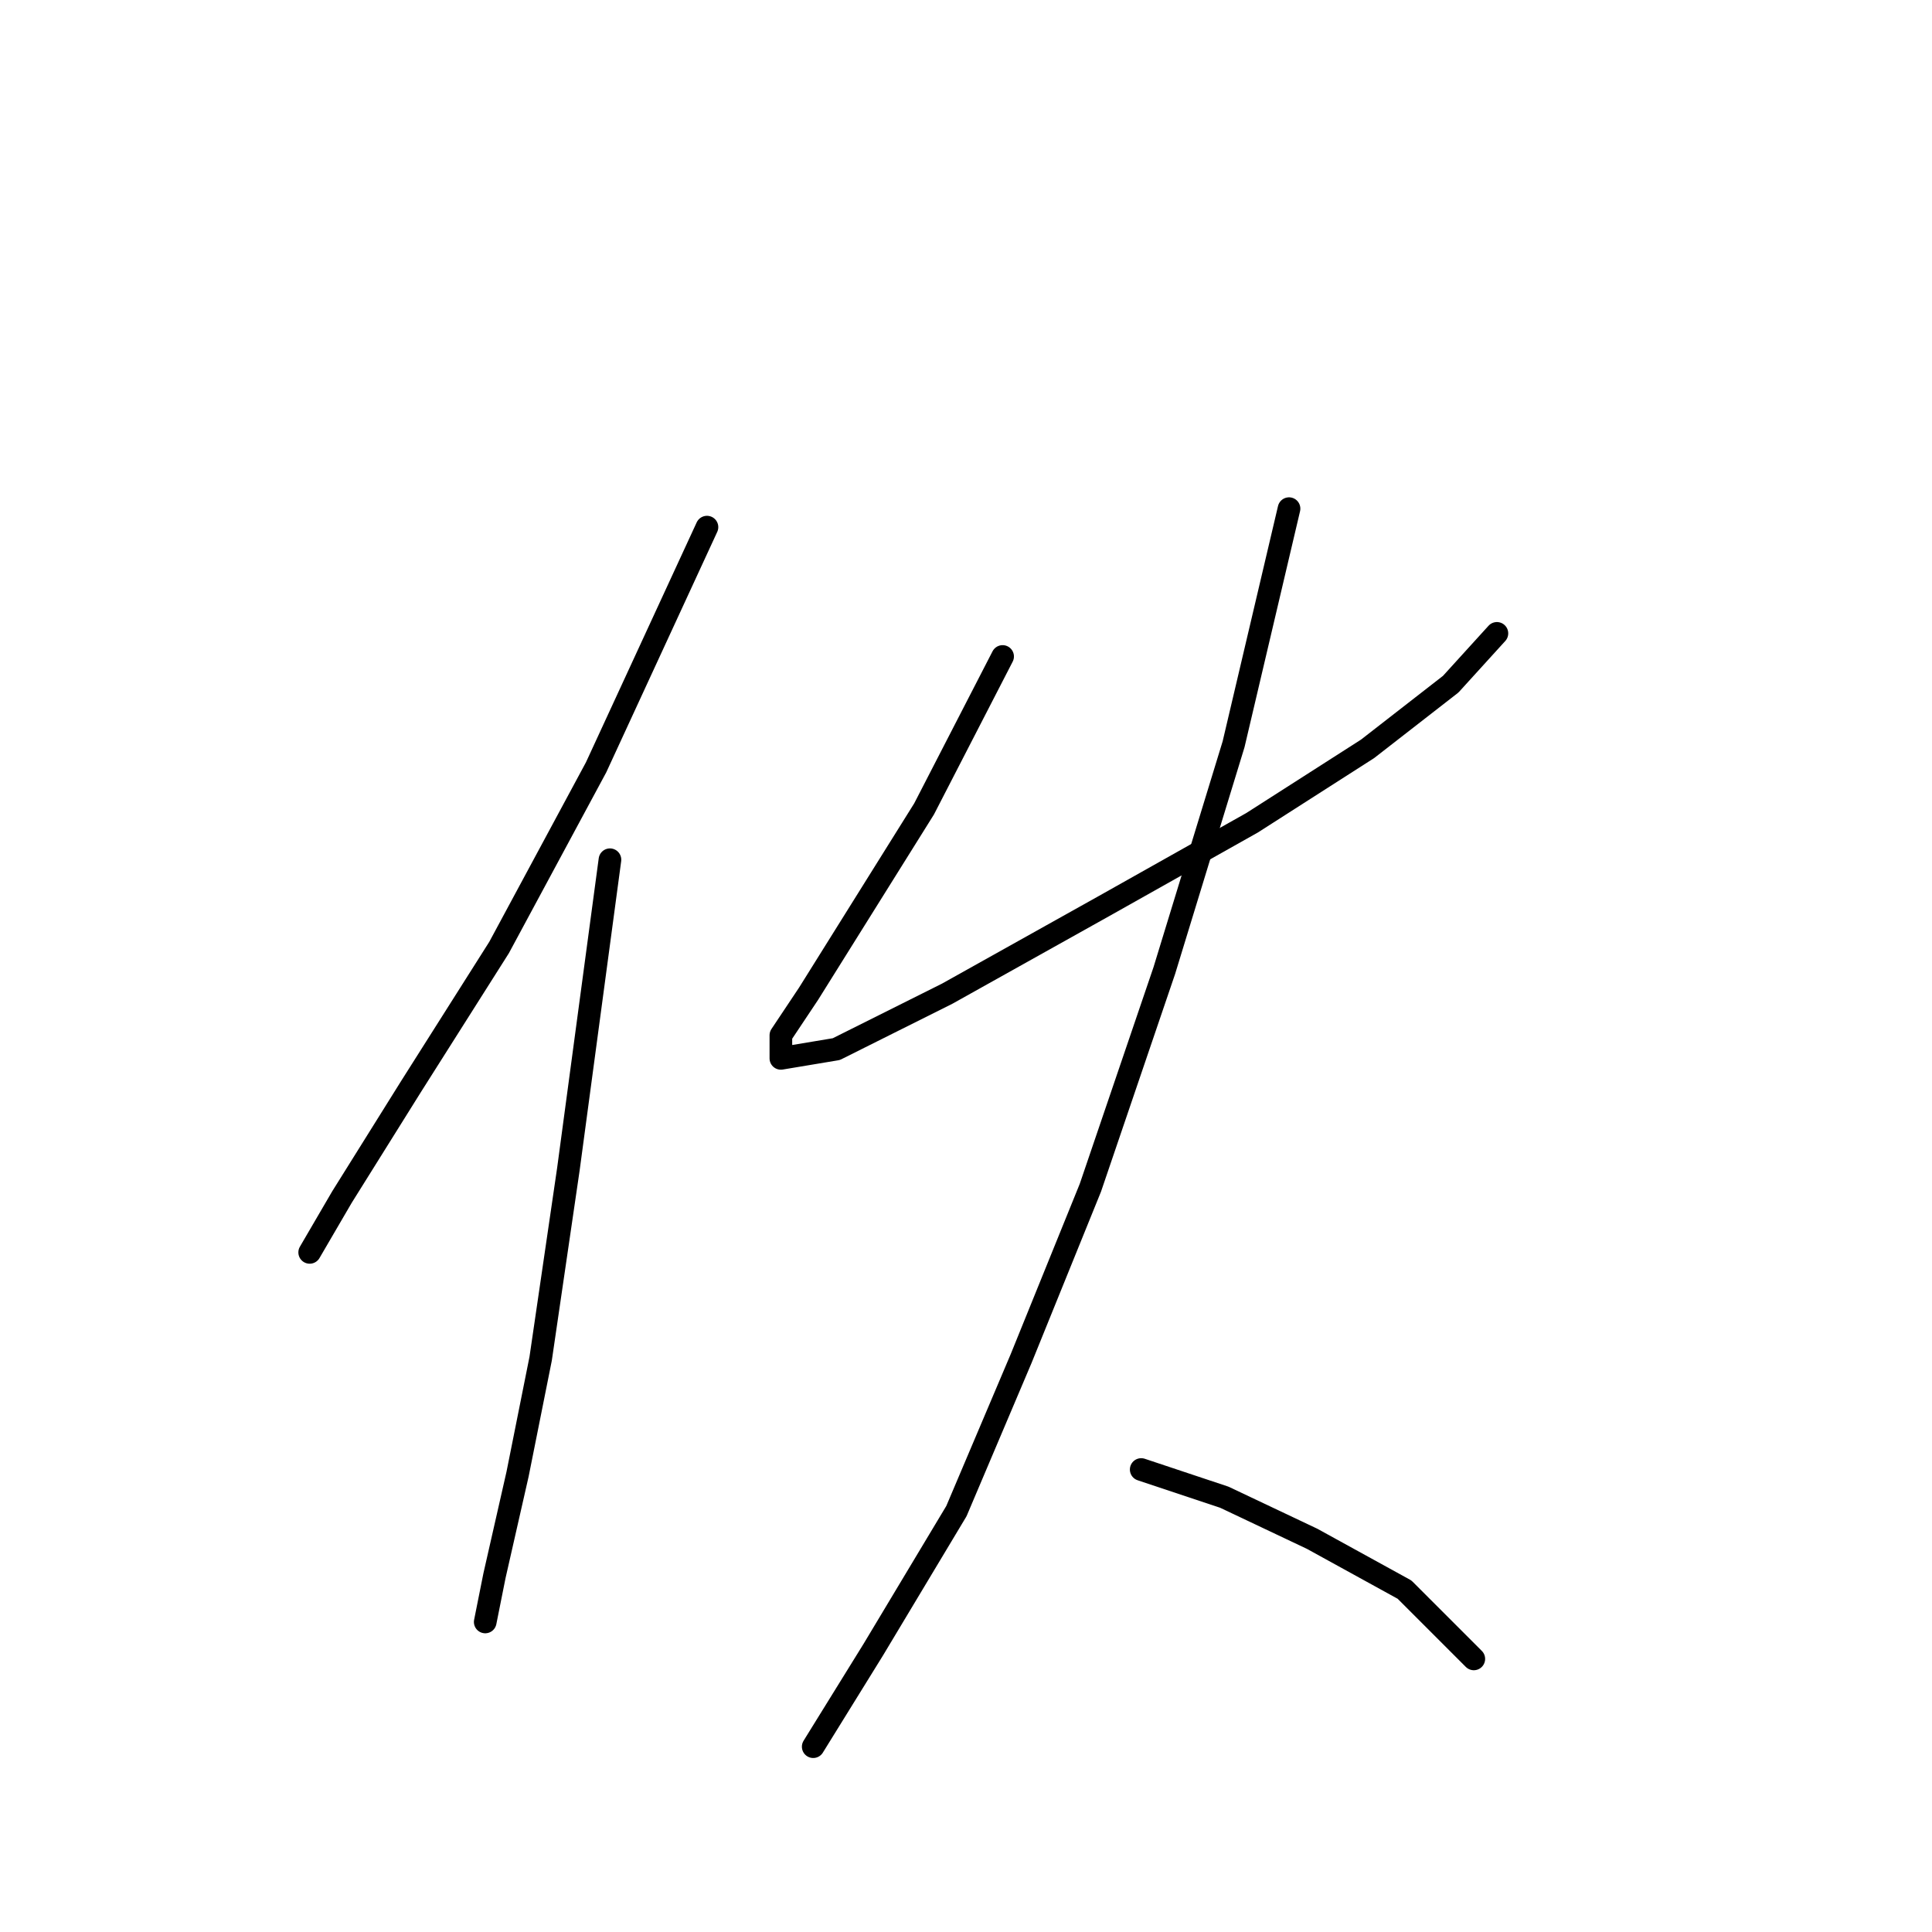 <?xml version="1.0" standalone="no"?>
    <svg width="256" height="256" xmlns="http://www.w3.org/2000/svg" version="1.1">
    <polyline stroke="black" stroke-width="3" stroke-linecap="round" fill="transparent" stroke-linejoin="round" points="93.677 69.847 78.986 101.677 66.131 125.549 54.501 143.912 45.32 158.603 41.035 165.948 41.035 165.948 " />
        <polyline stroke="black" stroke-width="3" stroke-linecap="round" fill="transparent" stroke-linejoin="round" points="80.822 113.919 75.313 154.93 71.64 180.027 68.58 195.33 65.519 208.796 64.295 214.918 64.295 214.918 " />
        <polyline stroke="black" stroke-width="3" stroke-linecap="round" fill="transparent" stroke-linejoin="round" points="132.852 86.986 122.446 107.186 113.264 121.876 107.143 131.67 103.47 137.179 103.47 140.24 110.816 139.015 125.506 131.67 146.318 120.04 165.906 109.022 181.209 99.228 192.227 90.658 198.348 83.925 198.348 83.925 " />
        <polyline stroke="black" stroke-width="3" stroke-linecap="round" fill="transparent" stroke-linejoin="round" points="170.803 67.398 163.457 98.616 154.276 128.61 144.482 157.379 135.3 180.027 126.731 200.227 115.713 218.59 107.755 231.445 107.755 231.445 " />
        <polyline stroke="black" stroke-width="3" stroke-linecap="round" fill="transparent" stroke-linejoin="round" points="151.215 194.718 162.233 198.39 173.863 203.899 186.106 210.633 195.287 219.814 195.287 219.814 " />
        </svg>